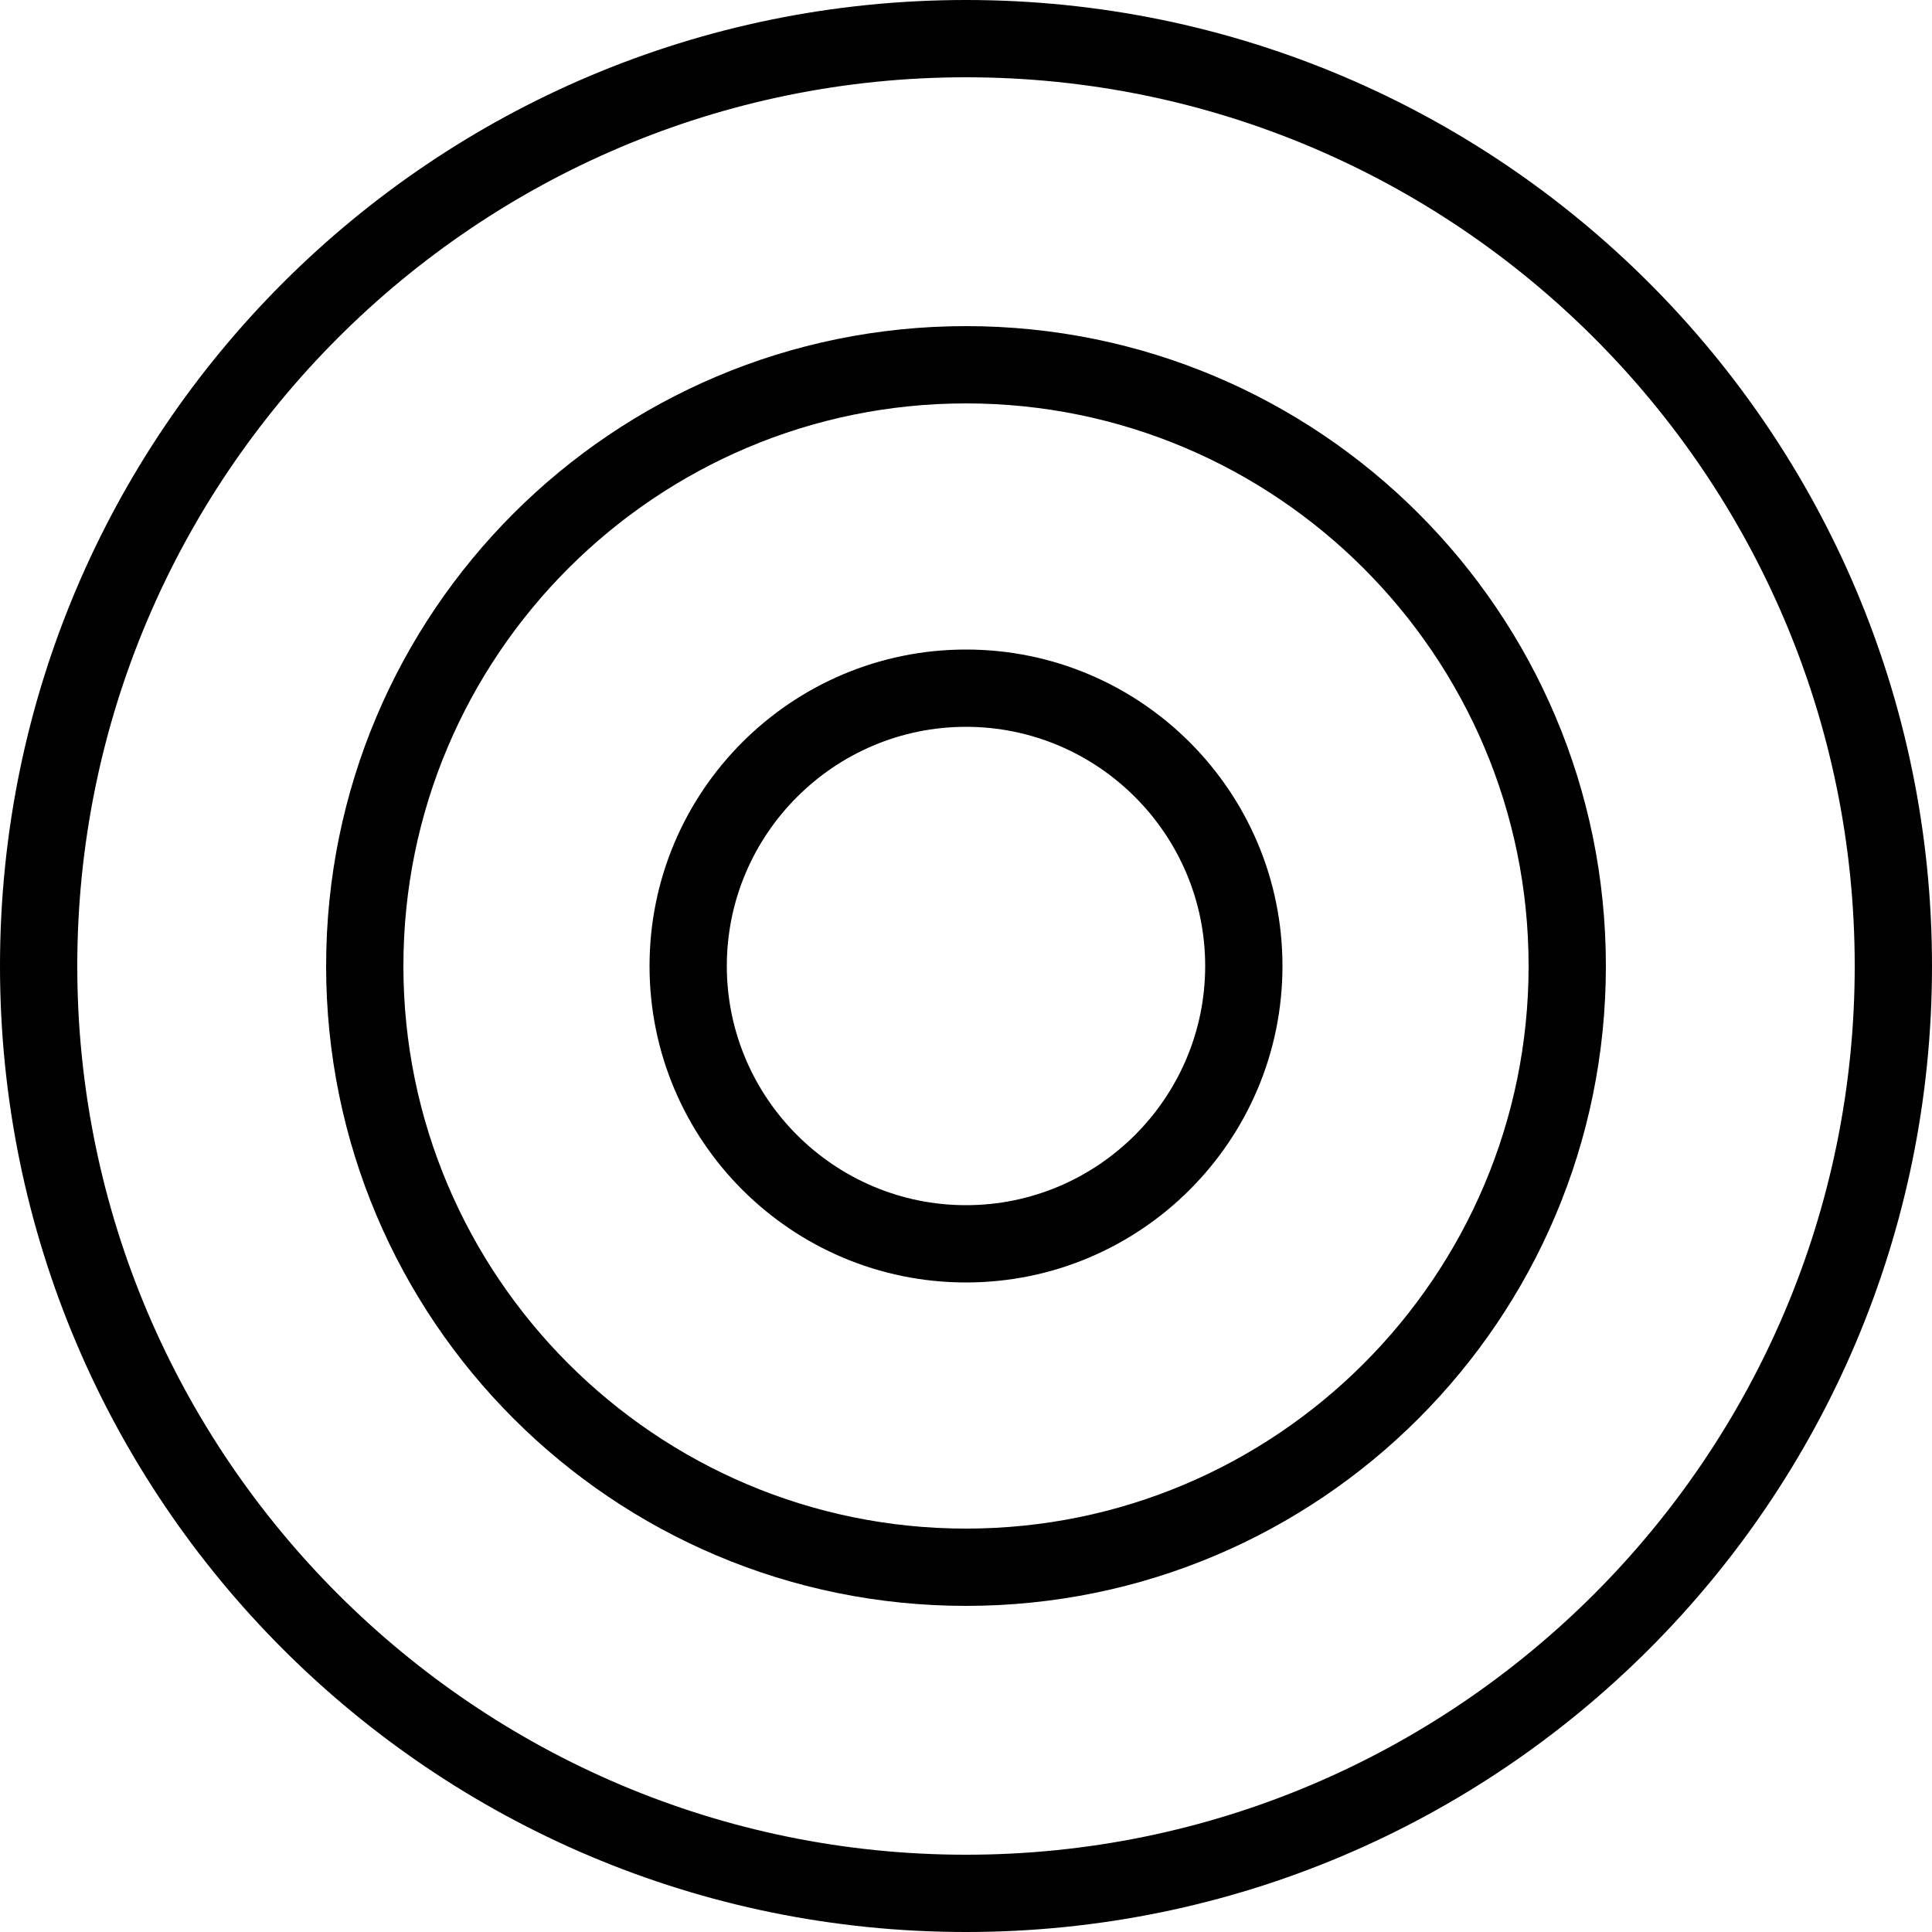 <?xml version="1.0" encoding="utf-8"?>
<!-- Generator: Adobe Illustrator 23.0.1, SVG Export Plug-In . SVG Version: 6.00 Build 0)  -->
<svg version="1.1" xmlns="http://www.w3.org/2000/svg" xmlns:xlink="http://www.w3.org/1999/xlink" x="0px" y="0px"
	 viewBox="0 0 50 50" class="icon-height" style="enable-background:new 0 0 50 50;" xml:space="preserve">
<g id="Layer_1" class="st0">
</g>
<g id="Score">
</g>
<g id="WhatIf">
</g>
<g id="Adjustment">
</g>
<g id="View">
</g>
<g id="Likelyhood">
	<g id="likelyhood">
		<path class="st0" d="M25,18.81c3.41,0,6.19,2.78,6.19,6.19s-2.78,6.19-6.19,6.19s-6.19-2.78-6.19-6.19S21.59,18.81,25,18.81
			 M25,16.81c-4.52,0-8.19,3.67-8.19,8.19s3.67,8.19,8.19,8.19c4.52,0,8.19-3.67,8.19-8.19S29.52,16.81,25,16.81L25,16.81z"/>
		<path class="st0" d="M25,10.44c8.03,0,14.56,6.53,14.56,14.56S33.03,39.56,25,39.56S10.44,33.03,10.44,25S16.97,10.44,25,10.44
			 M25,8.44C15.85,8.44,8.44,15.85,8.44,25S15.85,41.56,25,41.56c9.15,0,16.56-7.41,16.56-16.56S34.15,8.44,25,8.44L25,8.44z"/>
		<path class="st0" d="M25,2c12.68,0,23,10.32,23,23S37.68,48,25,48S2,37.68,2,25S12.32,2,25,2 M25,0C11.19,0,0,11.19,0,25
			s11.19,25,25,25c13.81,0,25-11.19,25-25S38.81,0,25,0L25,0z"/>
	</g>
</g>
<g id="Accuracy">
</g>
<g id="Lift">
</g>
</svg>
